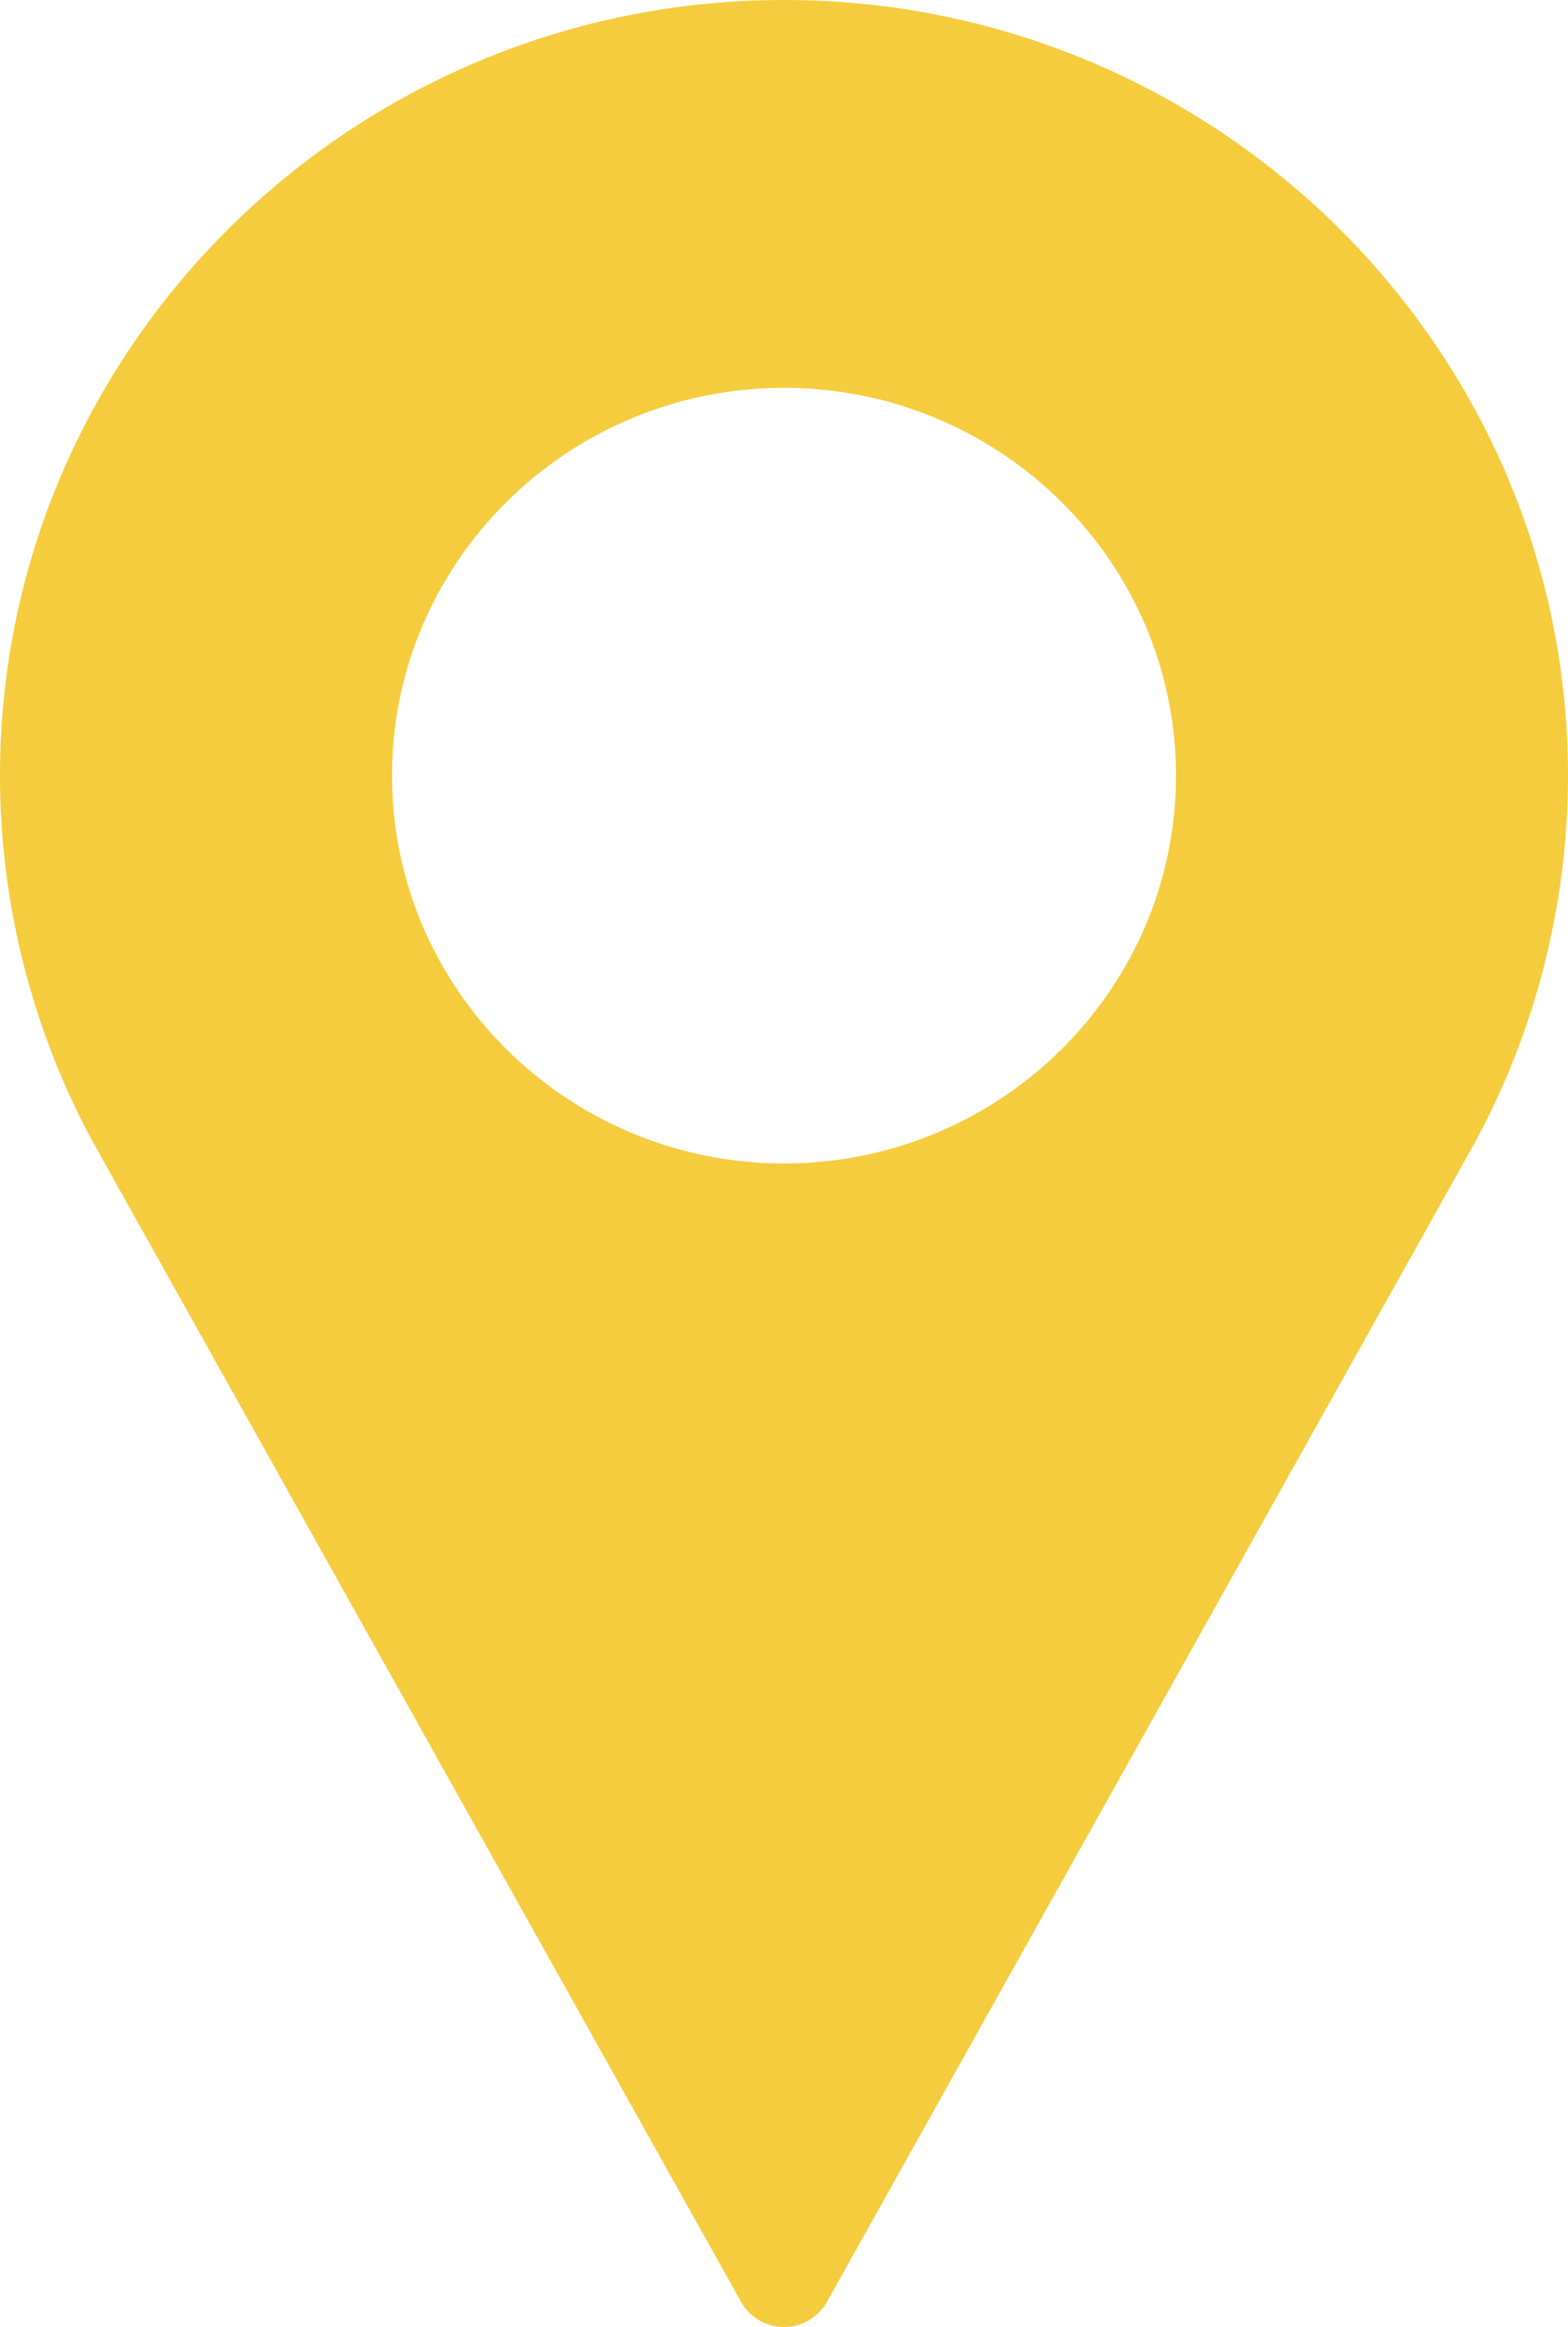 <svg width="29" height="43" viewBox="0 0 29 43" fill="none" xmlns="http://www.w3.org/2000/svg">
<path d="M14.5 0C6.505 0 0 6.431 0 14.334C0 16.706 0.6 19.059 1.741 21.145L13.707 42.539C13.866 42.824 14.17 43.001 14.5 43.001C14.83 43.001 15.134 42.824 15.293 42.539L27.264 21.138C28.4 19.059 29 16.706 29 14.334C29 6.431 22.495 0 14.5 0ZM14.5 21.5C10.502 21.5 7.25 18.285 7.25 14.334C7.25 10.382 10.502 7.167 14.5 7.167C18.498 7.167 21.75 10.382 21.75 14.334C21.75 18.285 18.498 21.5 14.5 21.5Z" fill="#F5CC3D"/>
</svg>
